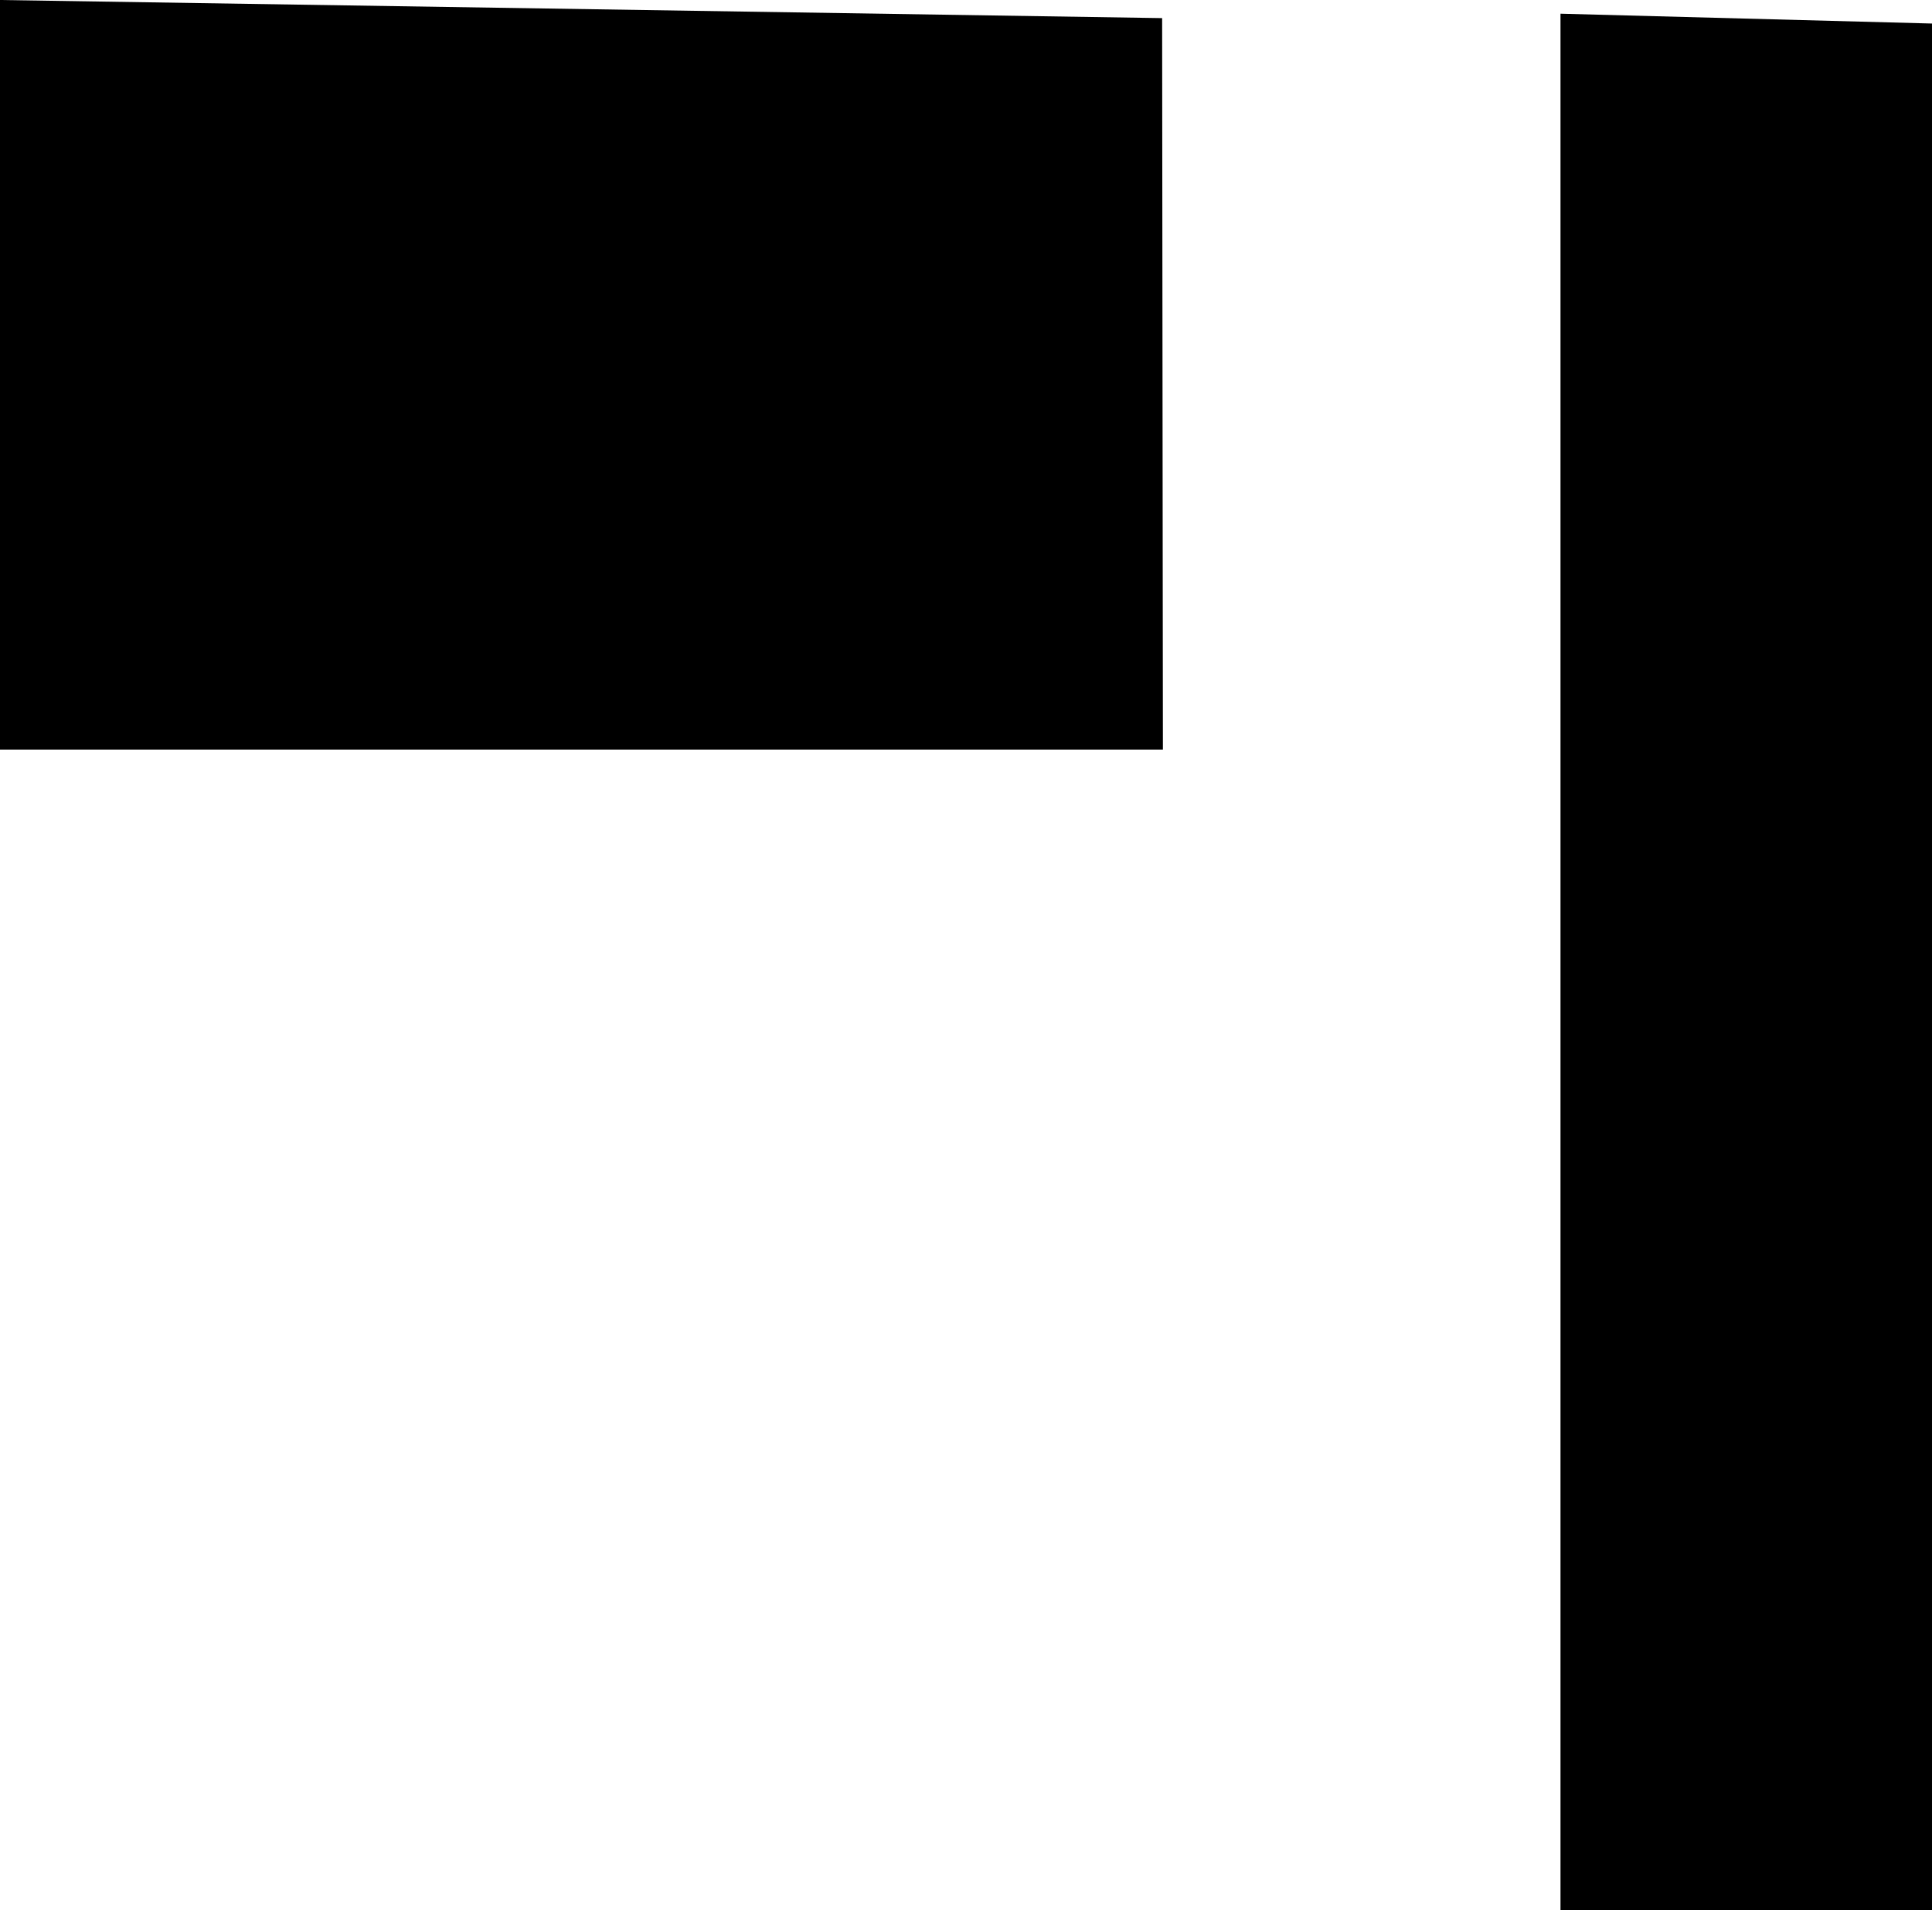 <?xml version="1.0" encoding="UTF-8"?><svg id="Calque_2" xmlns="http://www.w3.org/2000/svg" viewBox="0 0 424.51 419.66"><g id="Calque_1-2"><path d="M0,164.66V0C85.12,1.33,170.23,2.65,255.35,3.98c.06,53.56,.11,107.12,.17,160.68H0Z"/><path d="M424.51,5.17V419.66h-81.63V3.01c27.21,.72,54.42,1.44,81.63,2.16Z"/></g></svg>